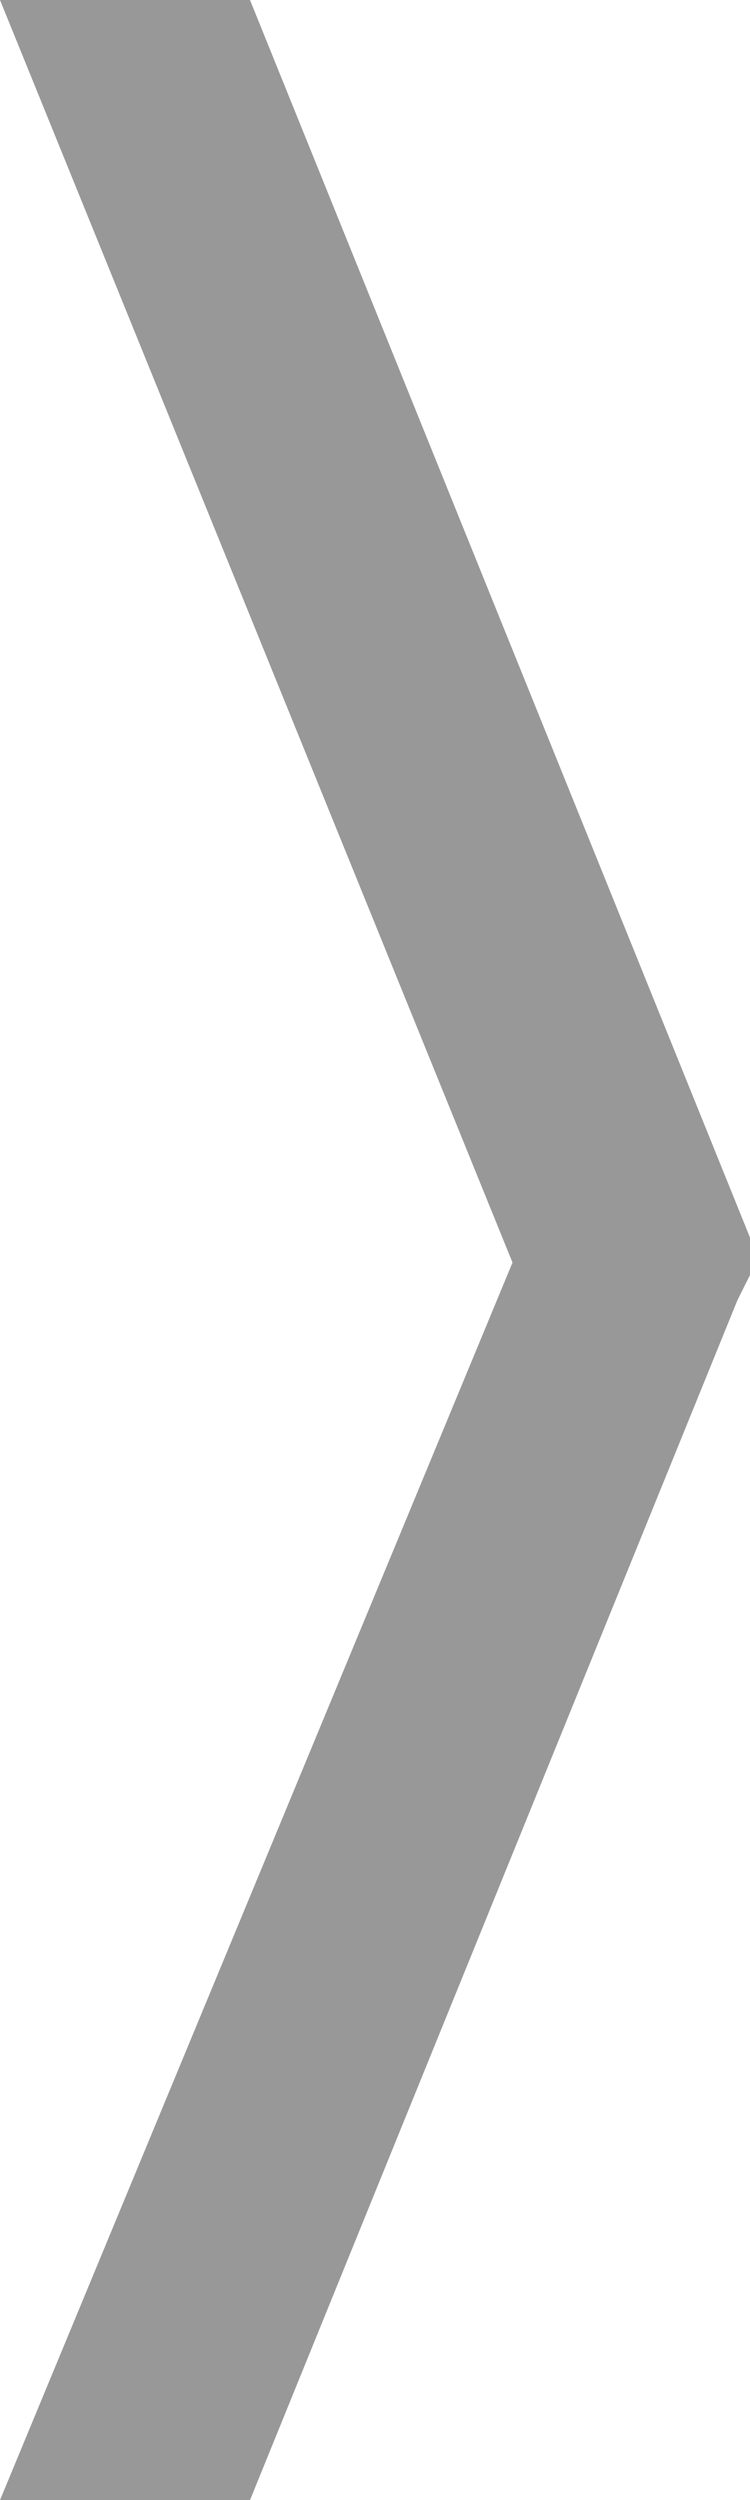 <?xml version="1.0" encoding="utf-8"?>
<!-- Generator: Adobe Illustrator 18.0.0, SVG Export Plug-In . SVG Version: 6.00 Build 0)  -->
<!DOCTYPE svg PUBLIC "-//W3C//DTD SVG 1.1//EN" "http://www.w3.org/Graphics/SVG/1.1/DTD/svg11.dtd">
<svg version="1.1" id="Layer_1" xmlns="http://www.w3.org/2000/svg" xmlns:xlink="http://www.w3.org/1999/xlink" x="0px" y="0px"
	 width="6px" height="20px" viewBox="0 1.5 6 20" enable-background="new 0 1.5 6 20" xml:space="preserve">
<polygon fill="#989898" points="6,11.4 2,1.5 0,1.5 4.1,11.6 0,21.5 2,21.5 5.9,11.9 6,11.7 "/>
</svg>
